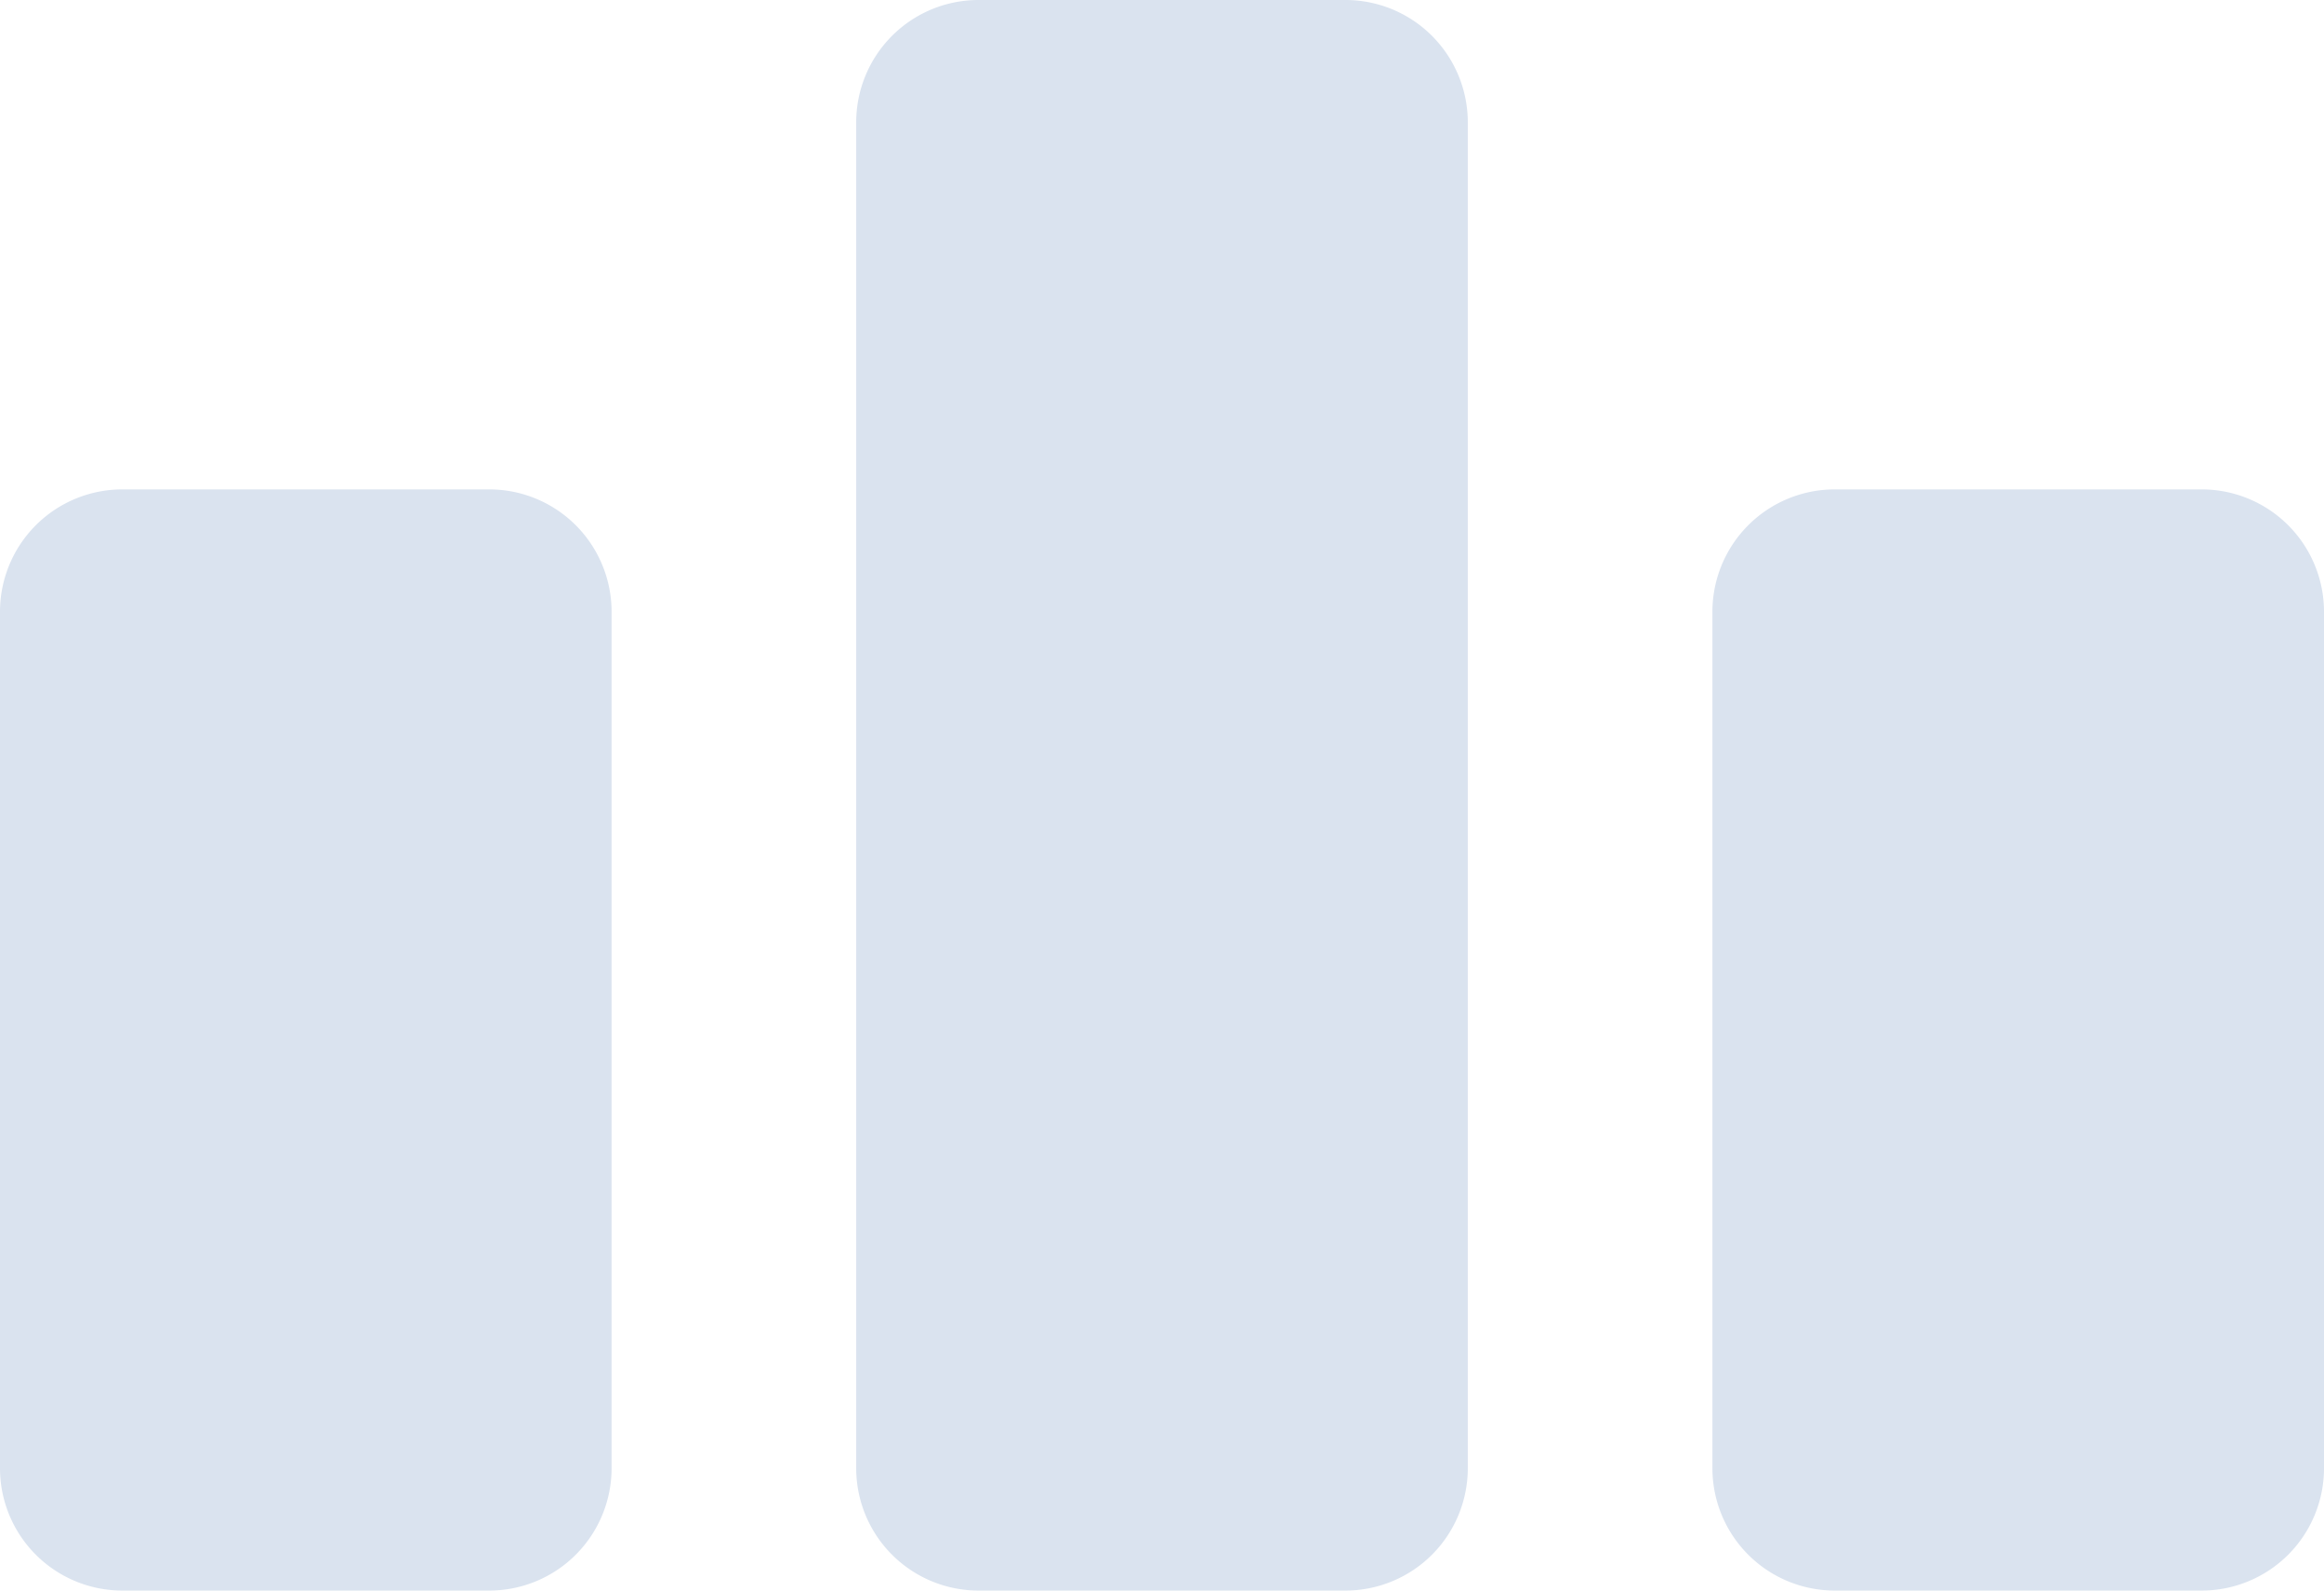 <svg xmlns="http://www.w3.org/2000/svg" width="19" height="13" viewBox="0 0 19 13">
  <defs>
    <style>
      .cls-1 {
        fill: #dae3ef;
        fill-rule: evenodd;
      }
    </style>
  </defs>
  <path id="Rounded_Rectangle_5" data-name="Rounded Rectangle 5" class="cls-1" d="M68,1177h3a1,1,0,0,1,1,1v7a1,1,0,0,1-1,1H68a1,1,0,0,1-1-1v-7A1,1,0,0,1,68,1177Zm14,0h3a1,1,0,0,1,1,1v7a1,1,0,0,1-1,1H82a1,1,0,0,1-1-1v-7A1,1,0,0,1,82,1177Zm-7-4h3a1,1,0,0,1,1,1v11a1,1,0,0,1-1,1H75a1,1,0,0,1-1-1v-11A1,1,0,0,1,75,1173Z" transform="translate(-67 -1173)"/>
</svg>
